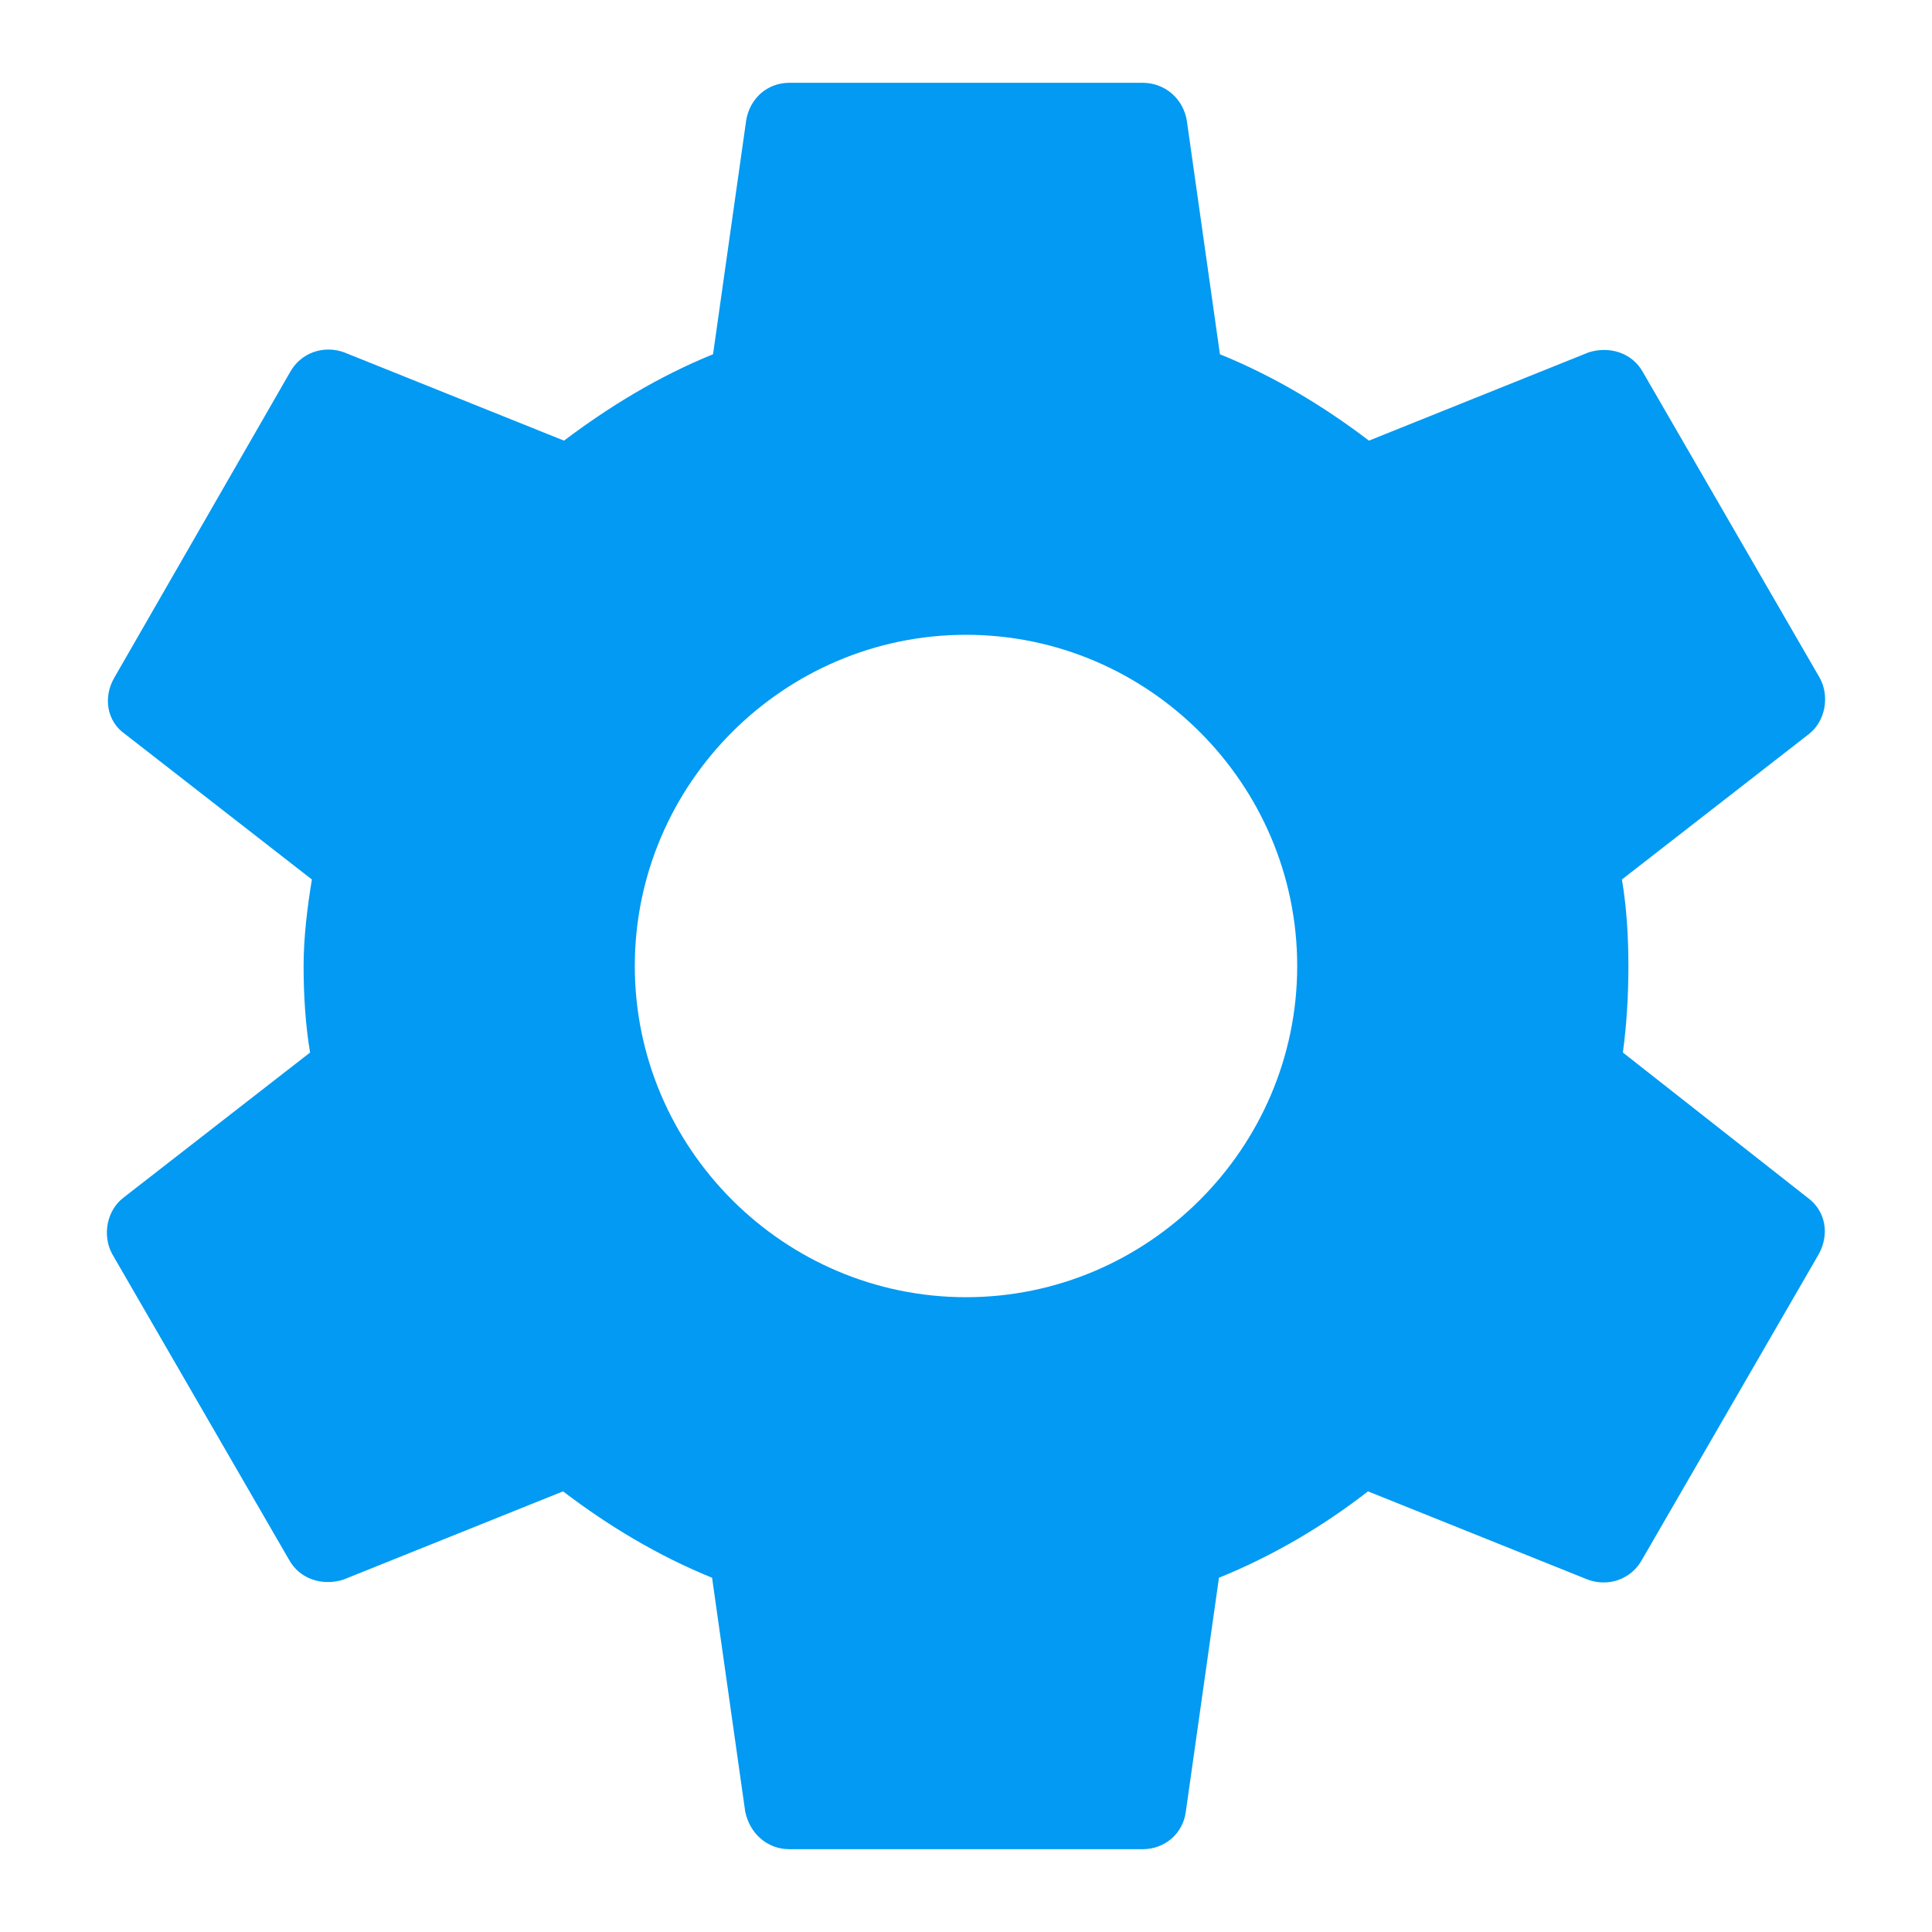﻿<?xml version="1.0" encoding="utf-8"?>
<svg version="1.1" xmlns:xlink="http://www.w3.org/1999/xlink" width="14px" height="14px" xmlns="http://www.w3.org/2000/svg">
  <g transform="matrix(1 0 0 1 -351 -378 )">
    <path d="M 13.18 9.087  C 13.26 8.94  13.227 8.773  13.1 8.68  C 13.1 8.68  11.76 7.627  11.76 7.627  C 11.787 7.427  11.8 7.22  11.8 7  C 11.8 6.787  11.787 6.573  11.753 6.373  C 11.753 6.373  13.107 5.32  13.107 5.32  C 13.227 5.227  13.26 5.047  13.187 4.913  C 13.187 4.913  11.907 2.7  11.907 2.7  C 11.827 2.553  11.66 2.507  11.513 2.553  C 11.513 2.553  9.92 3.193  9.92 3.193  C 9.587 2.94  9.233 2.727  8.84 2.567  C 8.84 2.567  8.6 0.873  8.6 0.873  C 8.573 0.713  8.44 0.6  8.28 0.6  C 8.28 0.6  5.72 0.6  5.72 0.6  C 5.56 0.6  5.433 0.713  5.407 0.873  C 5.407 0.873  5.167 2.567  5.167 2.567  C 4.773 2.727  4.413 2.947  4.087 3.193  C 4.087 3.193  2.493 2.553  2.493 2.553  C 2.347 2.5  2.18 2.553  2.1 2.7  C 2.1 2.7  0.827 4.913  0.827 4.913  C 0.747 5.053  0.773 5.227  0.907 5.32  C 0.907 5.32  2.26 6.373  2.26 6.373  C 2.227 6.573  2.2 6.793  2.2 7  C 2.2 7.207  2.213 7.427  2.247 7.627  C 2.247 7.627  0.893 8.68  0.893 8.68  C 0.773 8.773  0.74 8.953  0.813 9.087  C 0.813 9.087  2.093 11.3  2.093 11.3  C 2.173 11.447  2.34 11.493  2.487 11.447  C 2.487 11.447  4.08 10.807  4.08 10.807  C 4.413 11.06  4.767 11.273  5.16 11.433  C 5.16 11.433  5.4 13.127  5.4 13.127  C 5.433 13.287  5.56 13.4  5.72 13.4  C 5.72 13.4  8.28 13.4  8.28 13.4  C 8.44 13.4  8.573 13.287  8.593 13.127  C 8.593 13.127  8.833 11.433  8.833 11.433  C 9.227 11.273  9.587 11.06  9.913 10.807  C 9.913 10.807  11.507 11.447  11.507 11.447  C 11.653 11.5  11.82 11.447  11.9 11.3  C 11.9 11.3  13.18 9.087  13.18 9.087  Z M 7 4.6  C 8.32 4.6  9.4 5.68  9.4 7  C 9.4 8.32  8.32 9.4  7 9.4  C 5.68 9.4  4.6 8.32  4.6 7  C 4.6 5.68  5.68 4.6  7 4.6  Z " fill-rule="nonzero" fill="#029af2" stroke="none" transform="matrix(1 0 0 1 351 378 )" />
  </g>
</svg>